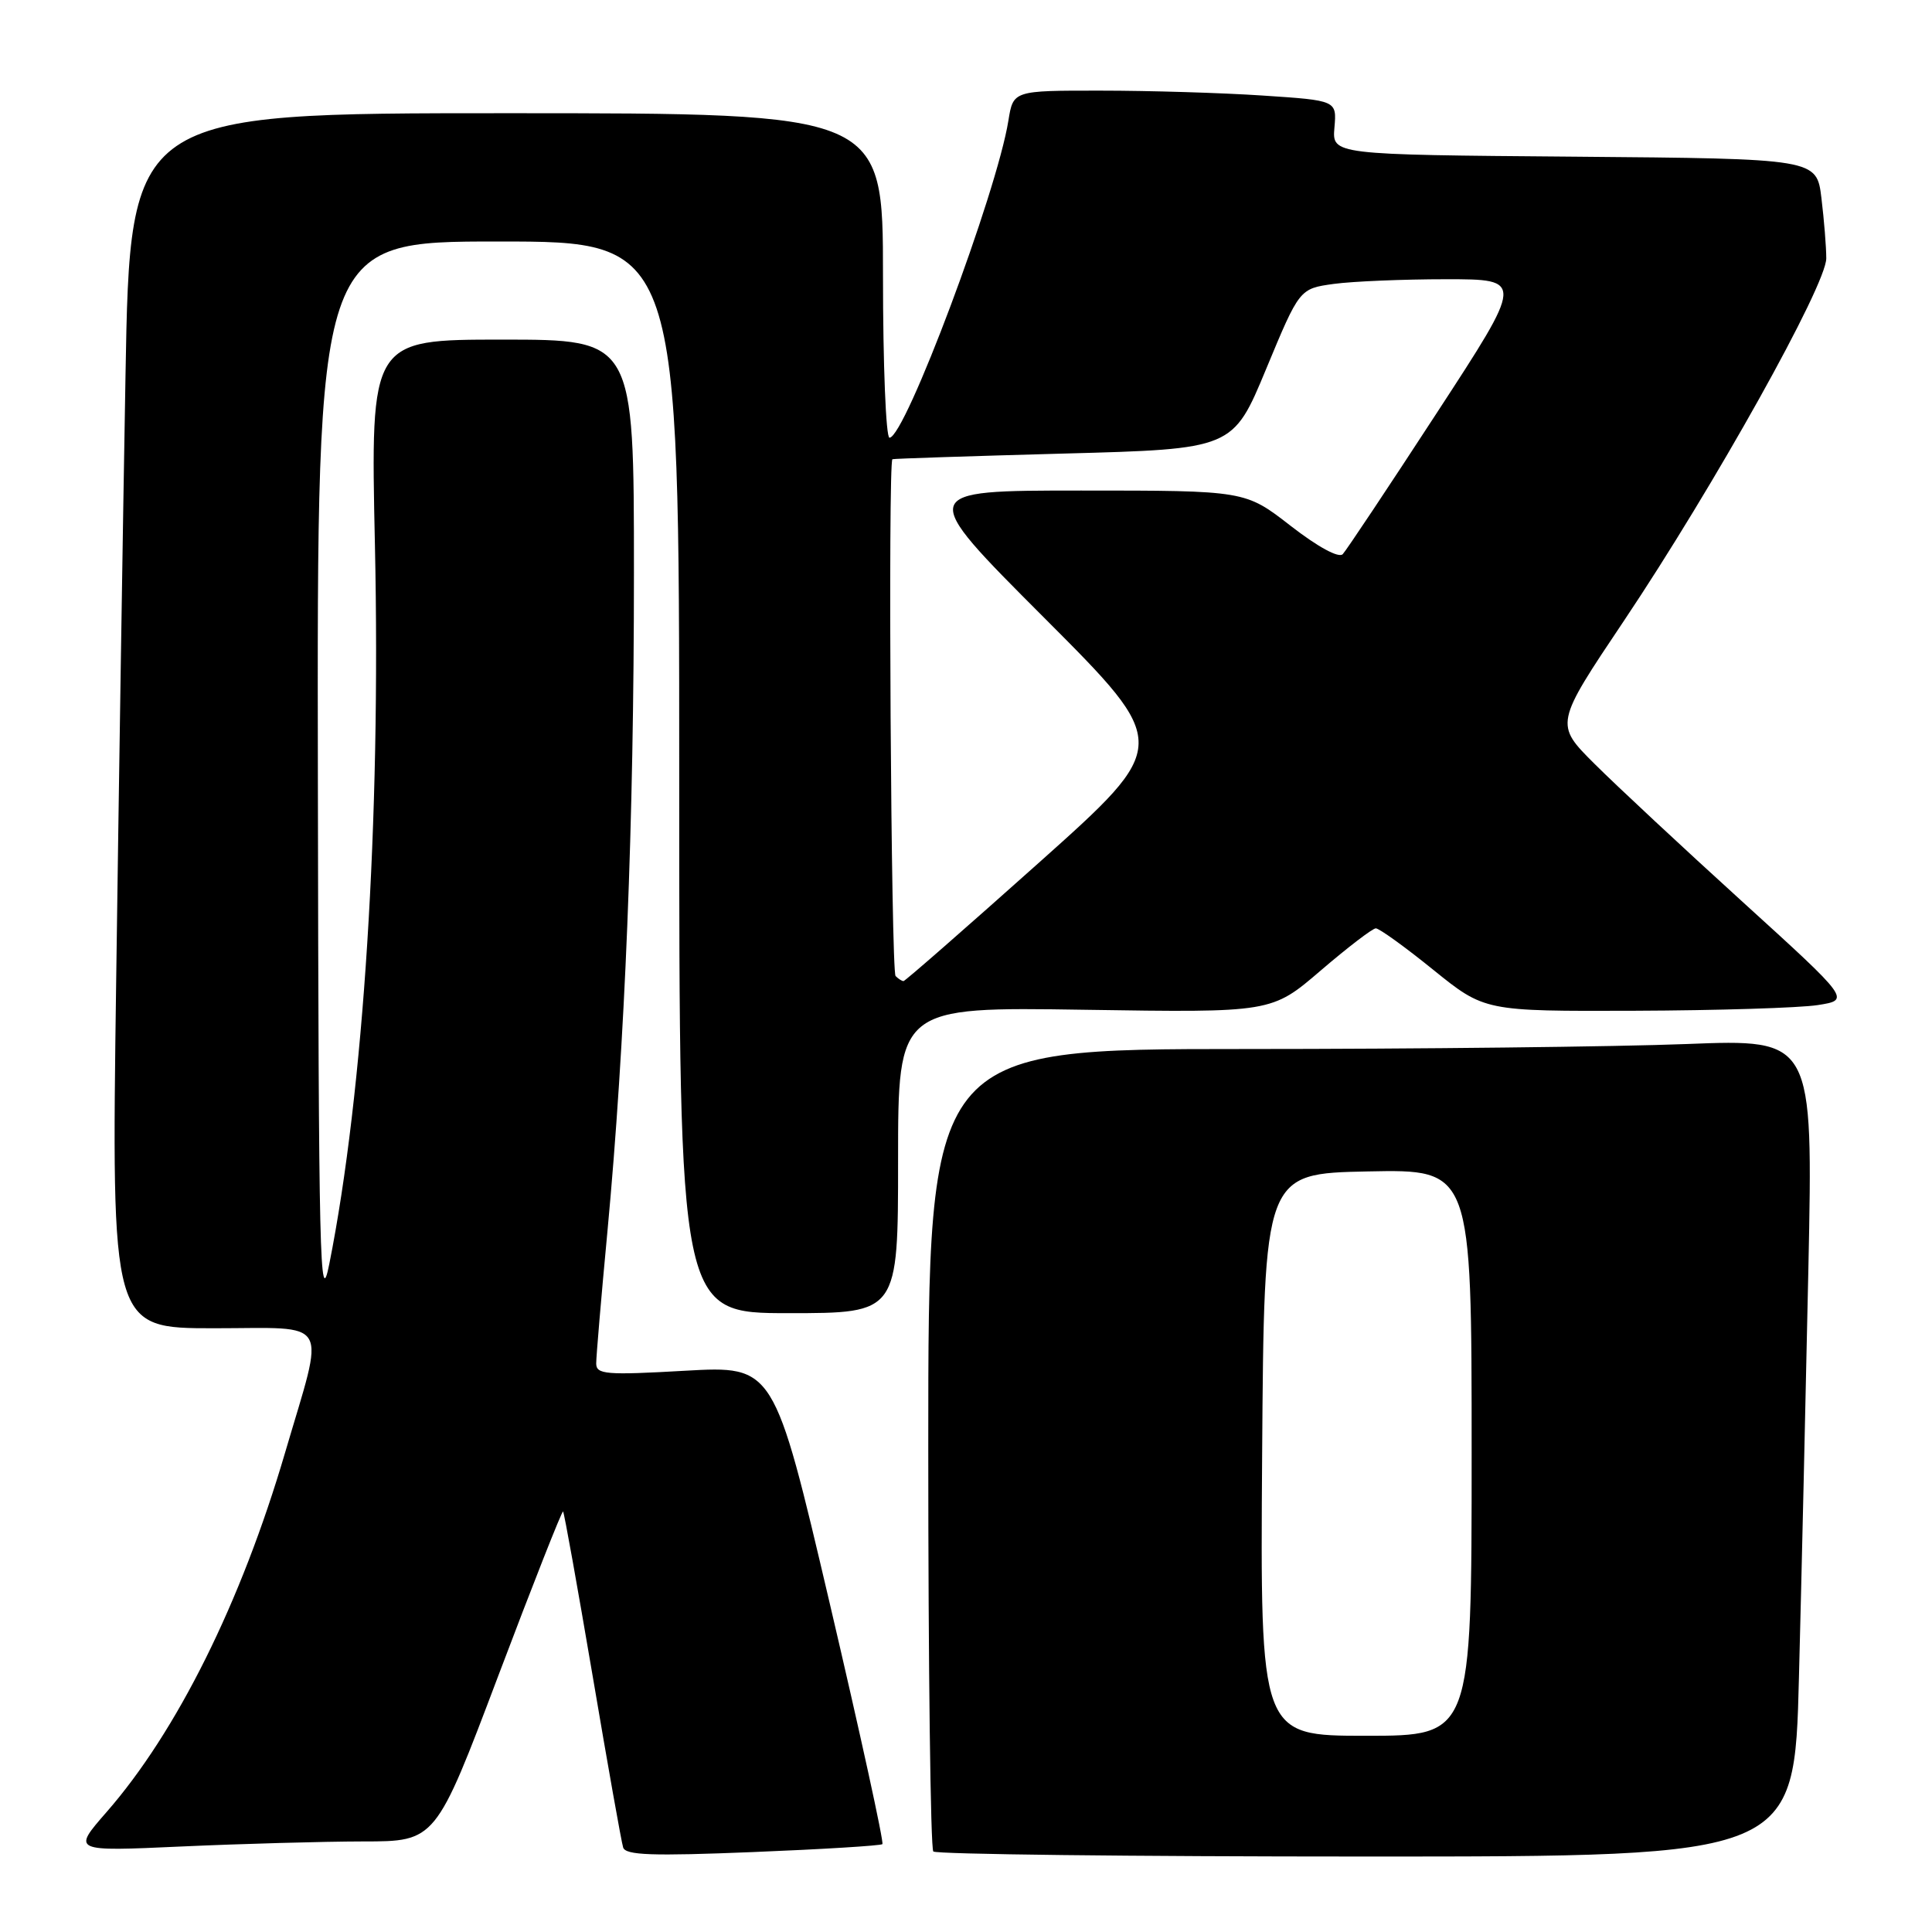 <?xml version="1.0" encoding="UTF-8" standalone="no"?>
<!DOCTYPE svg PUBLIC "-//W3C//DTD SVG 1.1//EN" "http://www.w3.org/Graphics/SVG/1.1/DTD/svg11.dtd" >
<svg xmlns="http://www.w3.org/2000/svg" xmlns:xlink="http://www.w3.org/1999/xlink" version="1.1" viewBox="0 0 256 256">
 <g >
 <path fill="currentColor"
d=" M 116.92 244.36 C 117.15 244.16 114.01 229.81 109.95 212.48 C 102.56 180.97 102.56 180.97 90.78 181.63 C 80.27 182.23 79.00 182.12 79.00 180.66 C 79.00 179.77 79.66 171.94 80.48 163.26 C 82.83 138.13 84.00 109.06 84.00 75.85 C 84.00 45.00 84.00 45.00 66.55 45.00 C 49.09 45.00 49.09 45.00 49.68 72.25 C 50.47 108.75 48.19 144.63 43.63 167.50 C 42.38 173.77 42.22 167.09 42.12 103.25 C 42.00 32.00 42.00 32.00 66.00 32.00 C 90.00 32.00 90.00 32.00 90.00 103.00 C 90.00 174.00 90.00 174.00 104.50 174.00 C 119.00 174.00 119.00 174.00 119.00 153.71 C 119.00 133.42 119.00 133.42 143.75 133.80 C 168.50 134.18 168.50 134.18 175.00 128.60 C 178.57 125.54 181.86 123.02 182.30 123.01 C 182.75 123.01 186.17 125.47 189.91 128.50 C 196.72 134.00 196.72 134.00 216.61 133.93 C 227.55 133.89 238.46 133.55 240.85 133.18 C 245.20 132.50 245.20 132.50 230.90 119.50 C 223.03 112.35 214.21 104.13 211.30 101.23 C 206.00 95.95 206.00 95.95 215.20 82.23 C 227.12 64.43 242.00 37.78 241.99 34.23 C 241.99 32.73 241.70 29.14 241.35 26.26 C 240.72 21.03 240.72 21.03 208.62 20.76 C 176.51 20.50 176.51 20.50 176.82 16.90 C 177.13 13.31 177.13 13.31 167.31 12.66 C 161.92 12.30 152.27 12.01 145.88 12.01 C 134.26 12.00 134.26 12.00 133.62 15.97 C 132.09 25.54 119.92 58.00 117.86 58.00 C 117.39 58.00 117.00 48.33 117.00 36.50 C 117.00 15.00 117.00 15.00 67.12 15.00 C 17.24 15.00 17.24 15.00 16.63 49.75 C 16.29 68.86 15.73 105.09 15.39 130.25 C 14.76 176.00 14.76 176.00 28.36 176.00 C 44.04 176.00 43.10 174.36 37.77 192.50 C 31.95 212.33 23.43 229.46 14.11 240.12 C 9.56 245.33 9.56 245.33 24.03 244.67 C 31.99 244.31 42.83 244.01 48.11 244.00 C 57.73 244.00 57.73 244.00 66.04 222.01 C 70.61 209.92 74.47 200.14 74.61 200.28 C 74.76 200.43 76.51 210.21 78.52 222.02 C 80.52 233.83 82.34 244.08 82.57 244.80 C 82.89 245.83 86.41 245.95 99.74 245.41 C 108.96 245.04 116.69 244.56 116.92 244.36 Z  M 238.37 222.25 C 238.71 209.19 239.27 184.81 239.62 168.09 C 240.25 137.68 240.25 137.68 223.46 138.34 C 214.23 138.70 187.85 139.00 164.84 139.00 C 123.00 139.00 123.00 139.00 123.00 191.83 C 123.00 220.89 123.30 244.97 123.67 245.33 C 124.03 245.70 149.86 246.00 181.05 246.00 C 237.77 246.00 237.77 246.00 238.37 222.25 Z  M 118.67 129.33 C 118.07 128.73 117.65 61.20 118.25 60.85 C 118.39 60.77 128.60 60.44 140.94 60.10 C 163.37 59.50 163.37 59.50 167.78 48.87 C 172.19 38.25 172.19 38.25 176.73 37.62 C 179.23 37.28 185.93 37.00 191.61 37.00 C 201.94 37.00 201.94 37.00 190.36 54.75 C 184.00 64.51 178.40 72.92 177.92 73.43 C 177.39 73.98 174.63 72.48 171.02 69.68 C 165.00 65.00 165.00 65.00 143.26 65.00 C 121.52 65.00 121.52 65.00 138.34 81.84 C 155.16 98.68 155.16 98.68 137.63 114.34 C 127.99 122.95 119.93 130.00 119.72 130.00 C 119.51 130.00 119.03 129.70 118.67 129.33 Z  M 167.24 192.75 C 167.50 155.50 167.50 155.50 181.25 155.22 C 195.00 154.94 195.00 154.94 195.00 192.47 C 195.00 230.00 195.00 230.00 180.99 230.00 C 166.98 230.00 166.98 230.00 167.24 192.75 Z "/>
</g>
</svg>